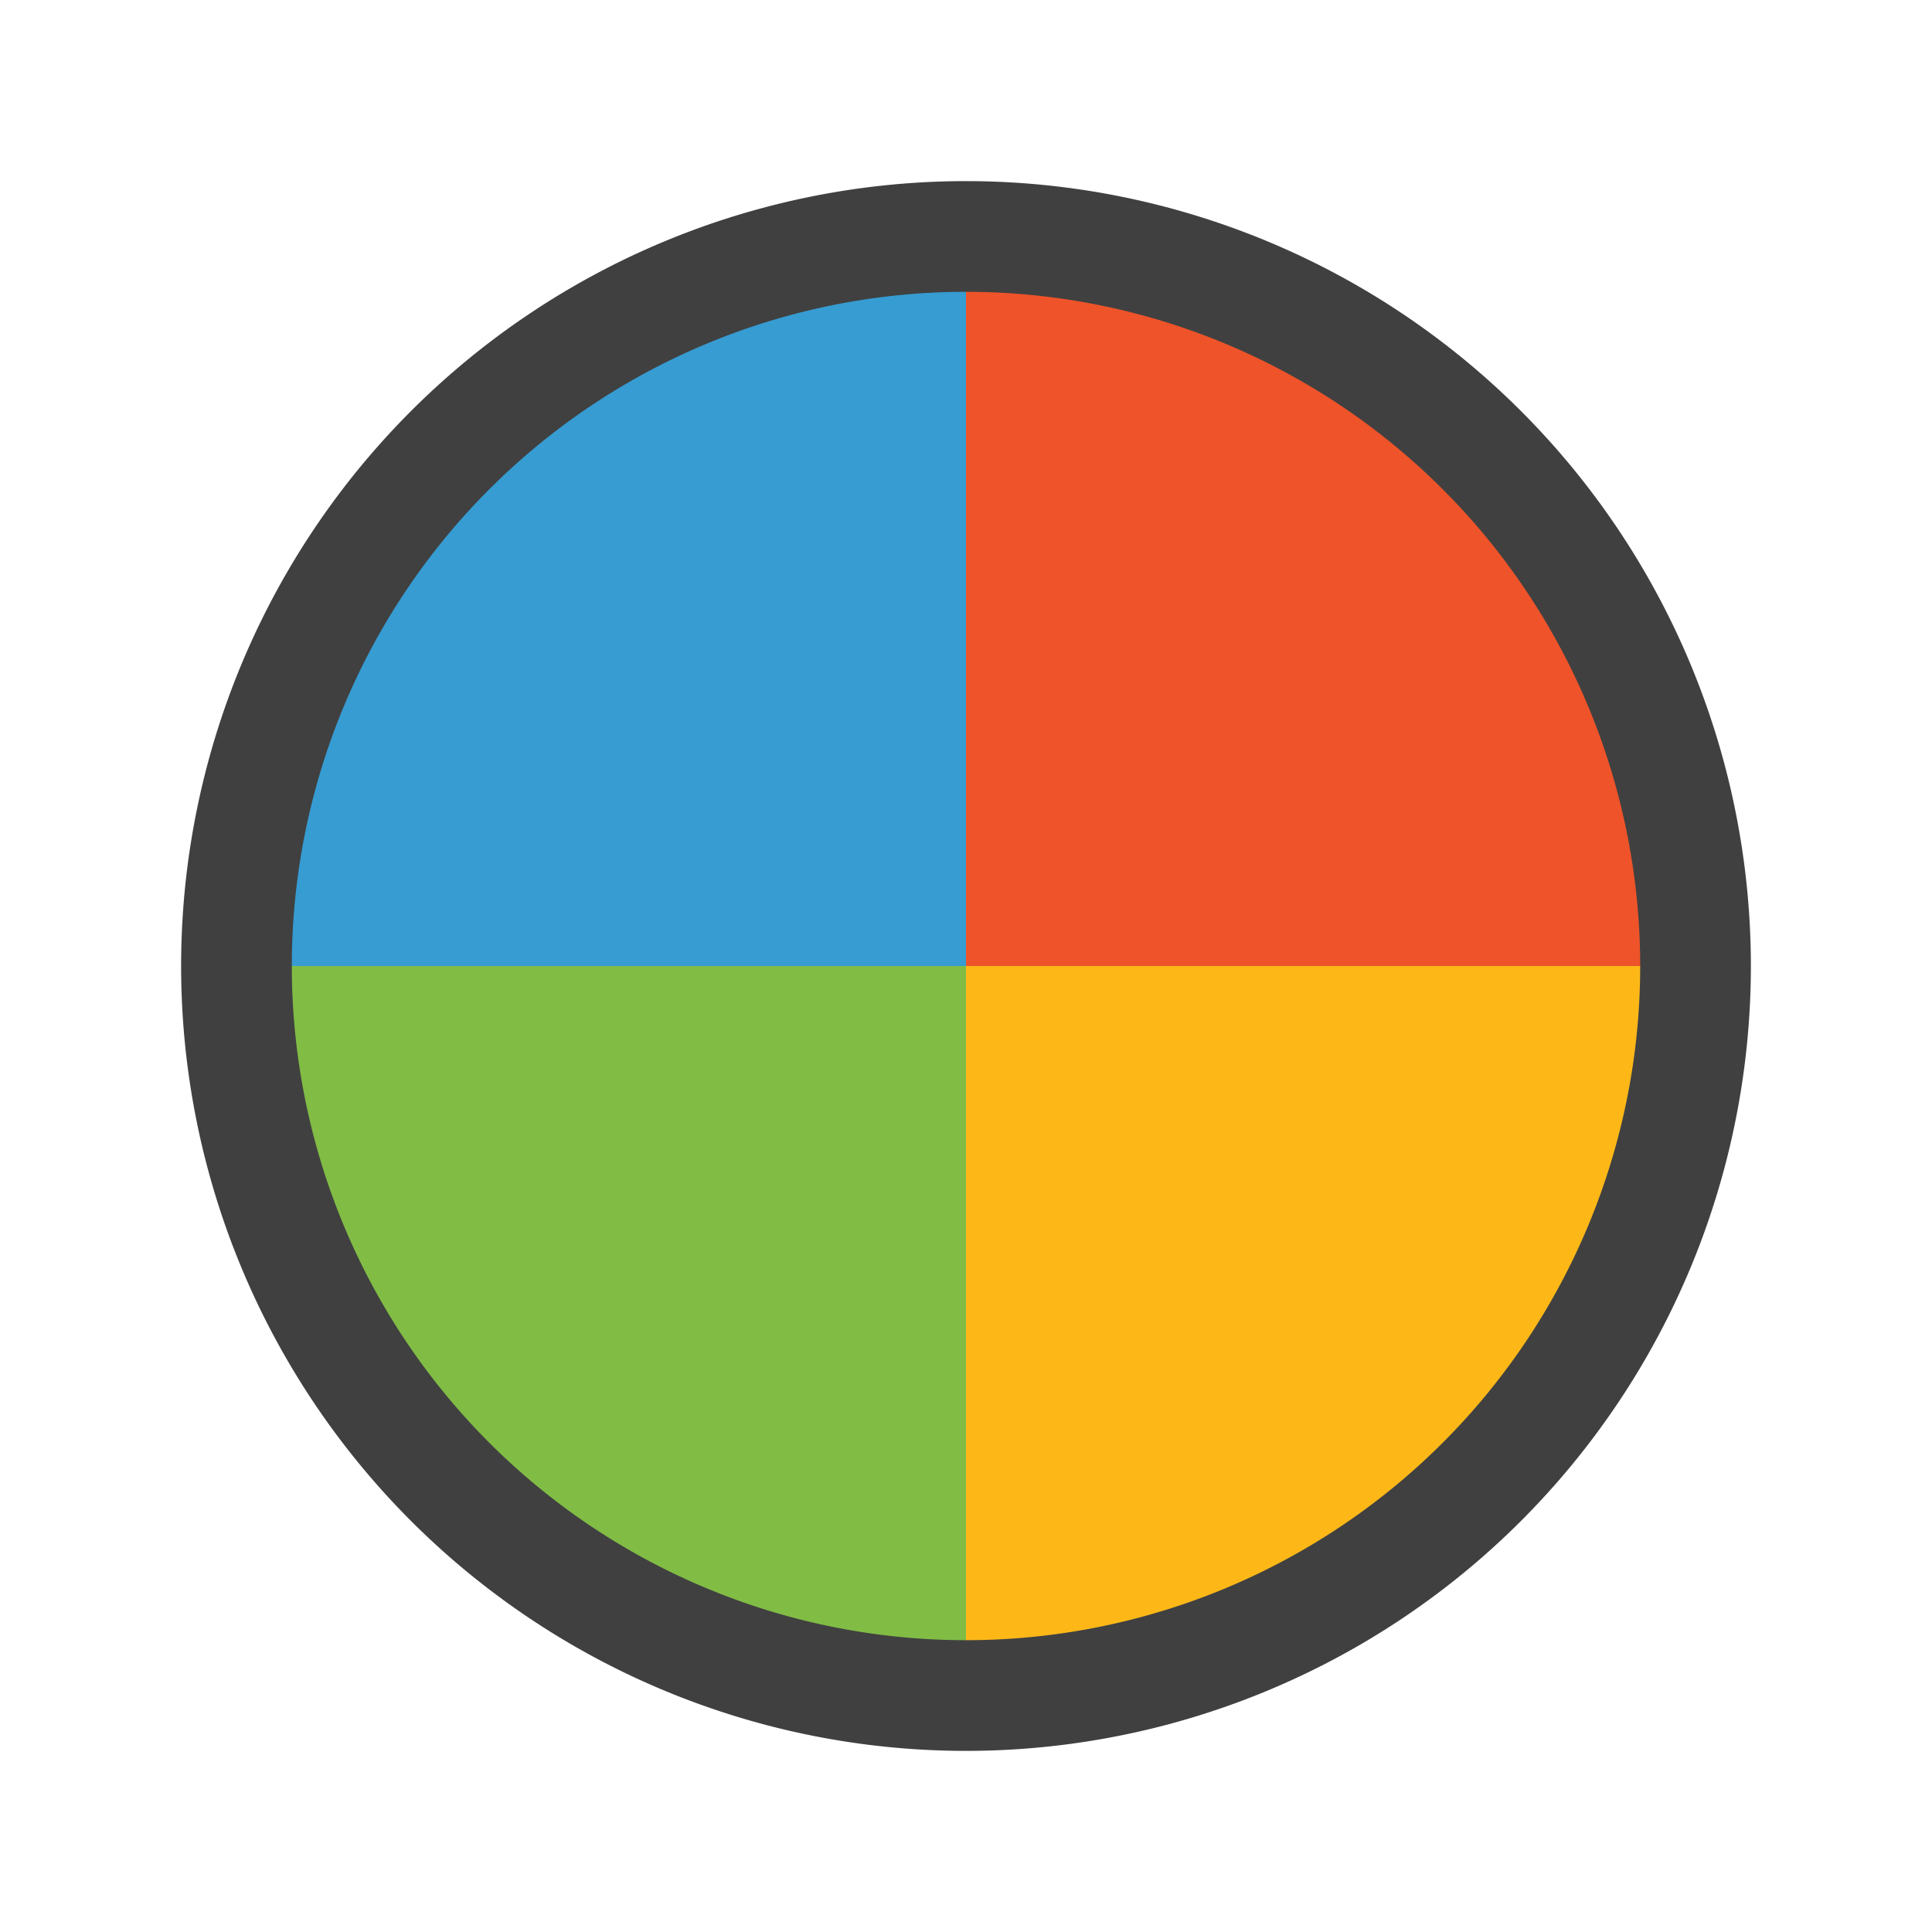 <?xml version="1.0" encoding="UTF-8" standalone="no"?>
<svg
   xmlns:dc="http://purl.org/dc/elements/1.1/"
   xmlns:cc="http://creativecommons.org/ns#"
   xmlns:rdf="http://www.w3.org/1999/02/22-rdf-syntax-ns#"
   xmlns:svg="http://www.w3.org/2000/svg"
   xmlns="http://www.w3.org/2000/svg"
   xmlns:sodipodi="http://sodipodi.sourceforge.net/DTD/sodipodi-0.dtd"
   xmlns:inkscape="http://www.inkscape.org/namespaces/inkscape"
   width="32px"
   height="32px"
   viewBox="0 0 24 24"
   version="1.1"
   id="svg2"
   inkscape:version="0.92.2pre0 (973e216, 2017-07-25)"
   sodipodi:docname="wait-01.svg">
  <defs
     id="defs9">
    <filter
       inkscape:collect="always"
       style="color-interpolation-filters:sRGB"
       id="filter879"
       x="-0.17"
       width="1.341"
       y="-0.17"
       height="1.341">
      <feGaussianBlur
         inkscape:collect="always"
         stdDeviation="1.385"
         id="feGaussianBlur881" />
    </filter>
  </defs>
  <sodipodi:namedview
     pagecolor="#ffffff"
     bordercolor="#666666"
     borderopacity="1"
     objecttolerance="10"
     gridtolerance="10"
     guidetolerance="10"
     inkscape:pageopacity="0"
     inkscape:pageshadow="2"
     inkscape:window-width="1366"
     inkscape:window-height="701"
     id="namedview7"
     showgrid="true"
     inkscape:zoom="10.606602"
     inkscape:cx="-13.342652"
     inkscape:cy="9.0167432"
     inkscape:window-x="0"
     inkscape:window-y="0"
     inkscape:window-maximized="1"
     inkscape:current-layer="layer2"
     inkscape:showpageshadow="false">
    <inkscape:grid
       type="xygrid"
       id="grid10" />
  </sodipodi:namedview>
  <g
     inkscape:groupmode="layer"
     id="layer2"
     inkscape:label="1"
     style="opacity:0.98">
    <path
       inkscape:connector-curvature="0"
       id="path865"
       d="M 12,2.25 A 9.751,9.751 0 0 0 2.25,12 9.751,9.751 0 0 0 12,21.75 9.751,9.751 0 0 0 21.75,12 9.751,9.751 0 0 0 12,2.25 Z"
       style="fill:#000000;fill-opacity:0.949;stroke-width:0.873;filter:url(#filter879);opacity:0.2" />
    <path
       style="fill:#333333;fill-opacity:0.949;stroke-width:0.873"
       d="M 12,2.25 A 9.751,9.751 0 0 0 2.25,12 9.751,9.751 0 0 0 12,21.75 9.751,9.751 0 0 0 21.75,12 9.751,9.751 0 0 0 12,2.25 Z"
       id="path856"
       inkscape:connector-curvature="0" />
    <path
       style="fill:#329fd9;fill-opacity:0.949;stroke-width:0.75"
       d="M 12,3.625 V 12 H 3.625 A 8.375,8.375 0 0 1 12,3.625 Z"
       id="path3795"
       inkscape:connector-curvature="0" />
    <path
       inkscape:connector-curvature="0"
       id="path3800"
       d="M 12,3.625 V 12 h 8.375 A 8.375,8.375 0 0 0 12,3.625 Z"
       style="fill:#ef5025;fill-opacity:1;stroke-width:0.75" />
    <path
       style="fill:#fdb713;fill-opacity:1;stroke-width:0.75"
       d="M 12,20.375 V 12 h 8.375 A 8.375,8.375 0 0 1 12,20.375 Z"
       id="path3802"
       inkscape:connector-curvature="0" />
    <path
       inkscape:connector-curvature="0"
       id="path3804"
       d="M 12,20.375 V 12 H 3.625 A 8.375,8.375 0 0 0 12,20.375 Z"
       style="fill:#7ebb41;fill-opacity:1;stroke-width:0.75" />
  </g>
</svg>
